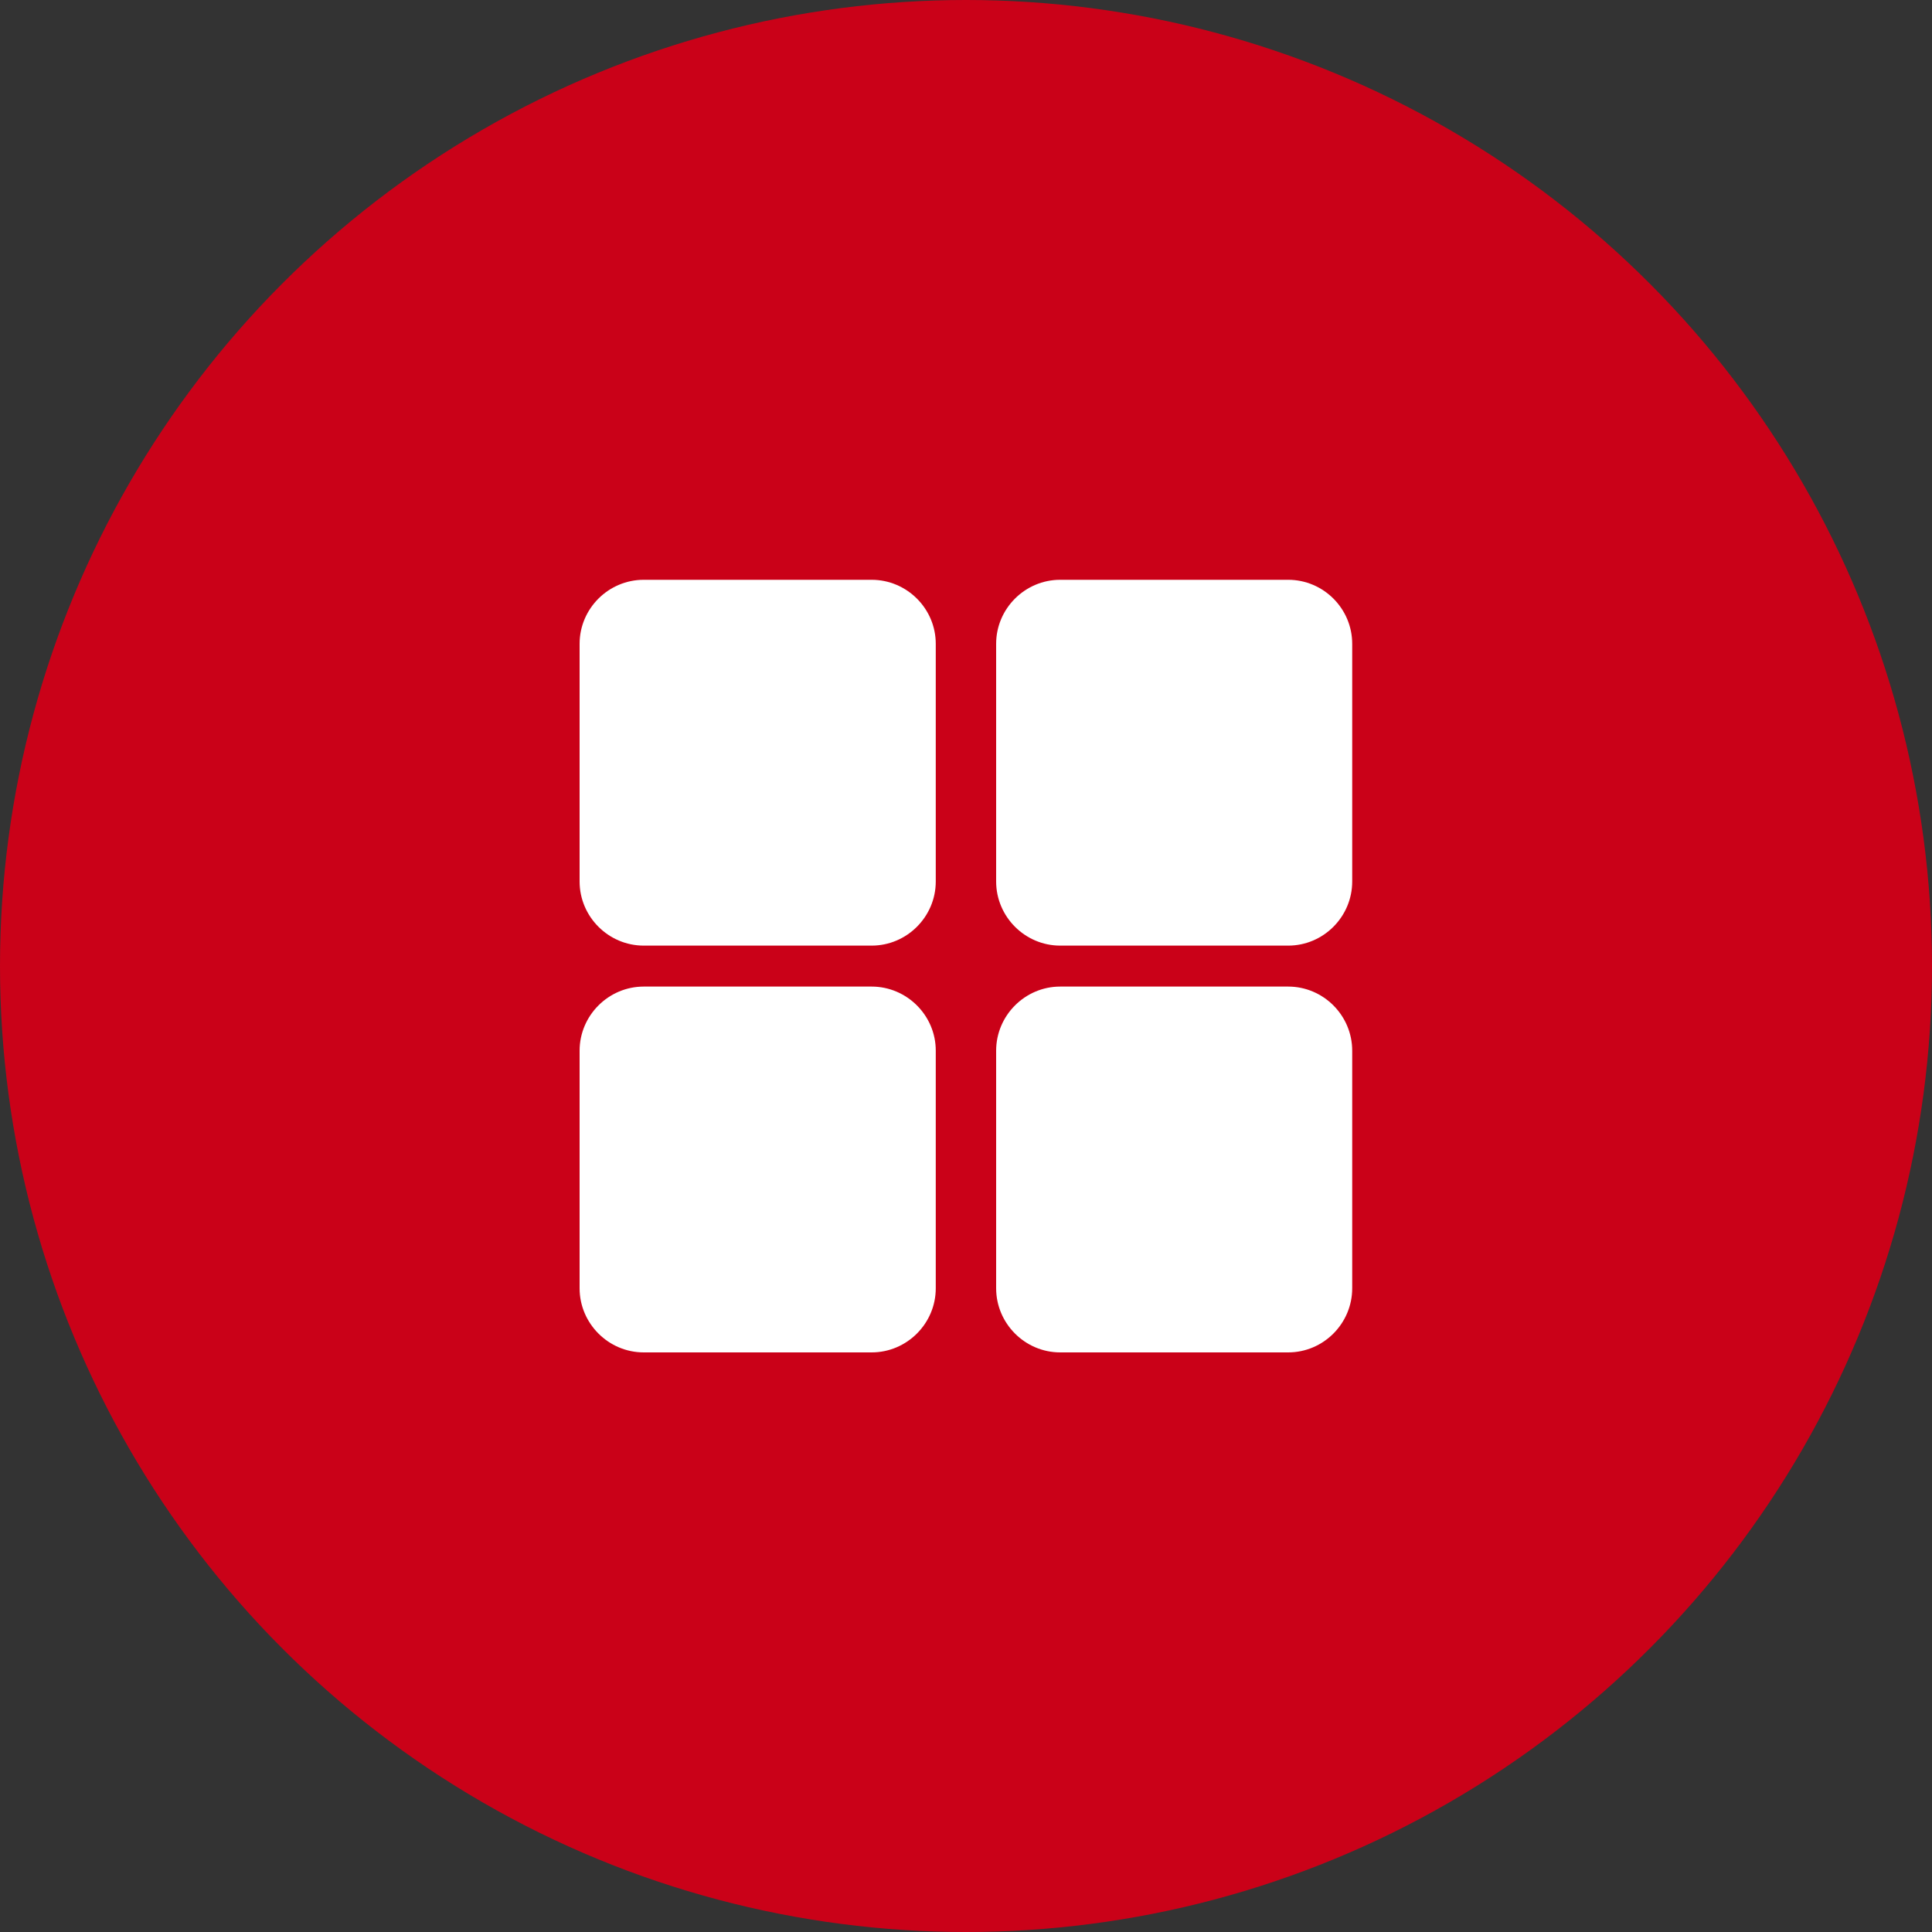 <?xml version="1.0" encoding="UTF-8"?>
<svg width="20px" height="20px" viewBox="0 0 20 20" version="1.1" xmlns="http://www.w3.org/2000/svg" xmlns:xlink="http://www.w3.org/1999/xlink">
    <rect x="0" y="0" width="20" height="20" fill="#333333" stroke="none"/>
    <!-- Generator: Sketch 43 (38999) - http://www.bohemiancoding.com/sketch -->
    <title>项目_icon</title>
    <desc>Created with Sketch.</desc>
    <defs></defs>
    <g id="Page-1" stroke="none" stroke-width="1" fill="none" fill-rule="evenodd">
        <g id="电信工程-首页" transform="translate(-990, -1464)">
            <g id="项目展示" transform="translate(970, 1442)">
                <g id="项目_icon" transform="translate(20, 22)">
                    <circle id="Oval-2" fill="#CA0118" cx="10" cy="10" r="10"></circle>
                    <g id="Group" transform="translate(6, 6)" fill="#FFFFFF">
                        <path d="M3.687,3.125 C3.687,3.49 3.388,3.789 3.023,3.789 L0.664,3.789 C0.299,3.789 0,3.49 0,3.125 L0,0.665 C0,0.3 0.299,0.002 0.664,0.002 L3.023,0.002 C3.388,0.002 3.687,0.3 3.687,0.665 L3.687,3.125 L3.687,3.125 Z" id="Shape"></path>
                        <path d="M3.687,7.336 C3.687,7.701 3.388,8 3.023,8 L0.664,8 C0.299,8 0,7.701 0,7.336 L0,4.877 C0,4.512 0.299,4.213 0.664,4.213 L3.023,4.213 C3.388,4.213 3.687,4.512 3.687,4.876 L3.687,7.336 L3.687,7.336 Z" id="Shape"></path>
                        <path d="M7.998,3.125 C7.998,3.49 7.7,3.789 7.335,3.789 L4.975,3.789 C4.611,3.789 4.312,3.49 4.312,3.125 L4.312,0.665 C4.312,0.3 4.611,0.002 4.975,0.002 L7.335,0.002 C7.7,0.002 7.998,0.3 7.998,0.665 L7.998,3.125 L7.998,3.125 Z" id="Shape"></path>
                        <path d="M7.998,7.336 C7.998,7.701 7.7,8 7.335,8 L4.975,8 C4.611,8 4.312,7.701 4.312,7.336 L4.312,4.877 C4.312,4.512 4.611,4.213 4.975,4.213 L7.335,4.213 C7.7,4.213 7.998,4.512 7.998,4.877 L7.998,7.336 L7.998,7.336 Z" id="Shape"></path>
                    </g>
                </g>
            </g>
        </g>
    </g>
</svg>